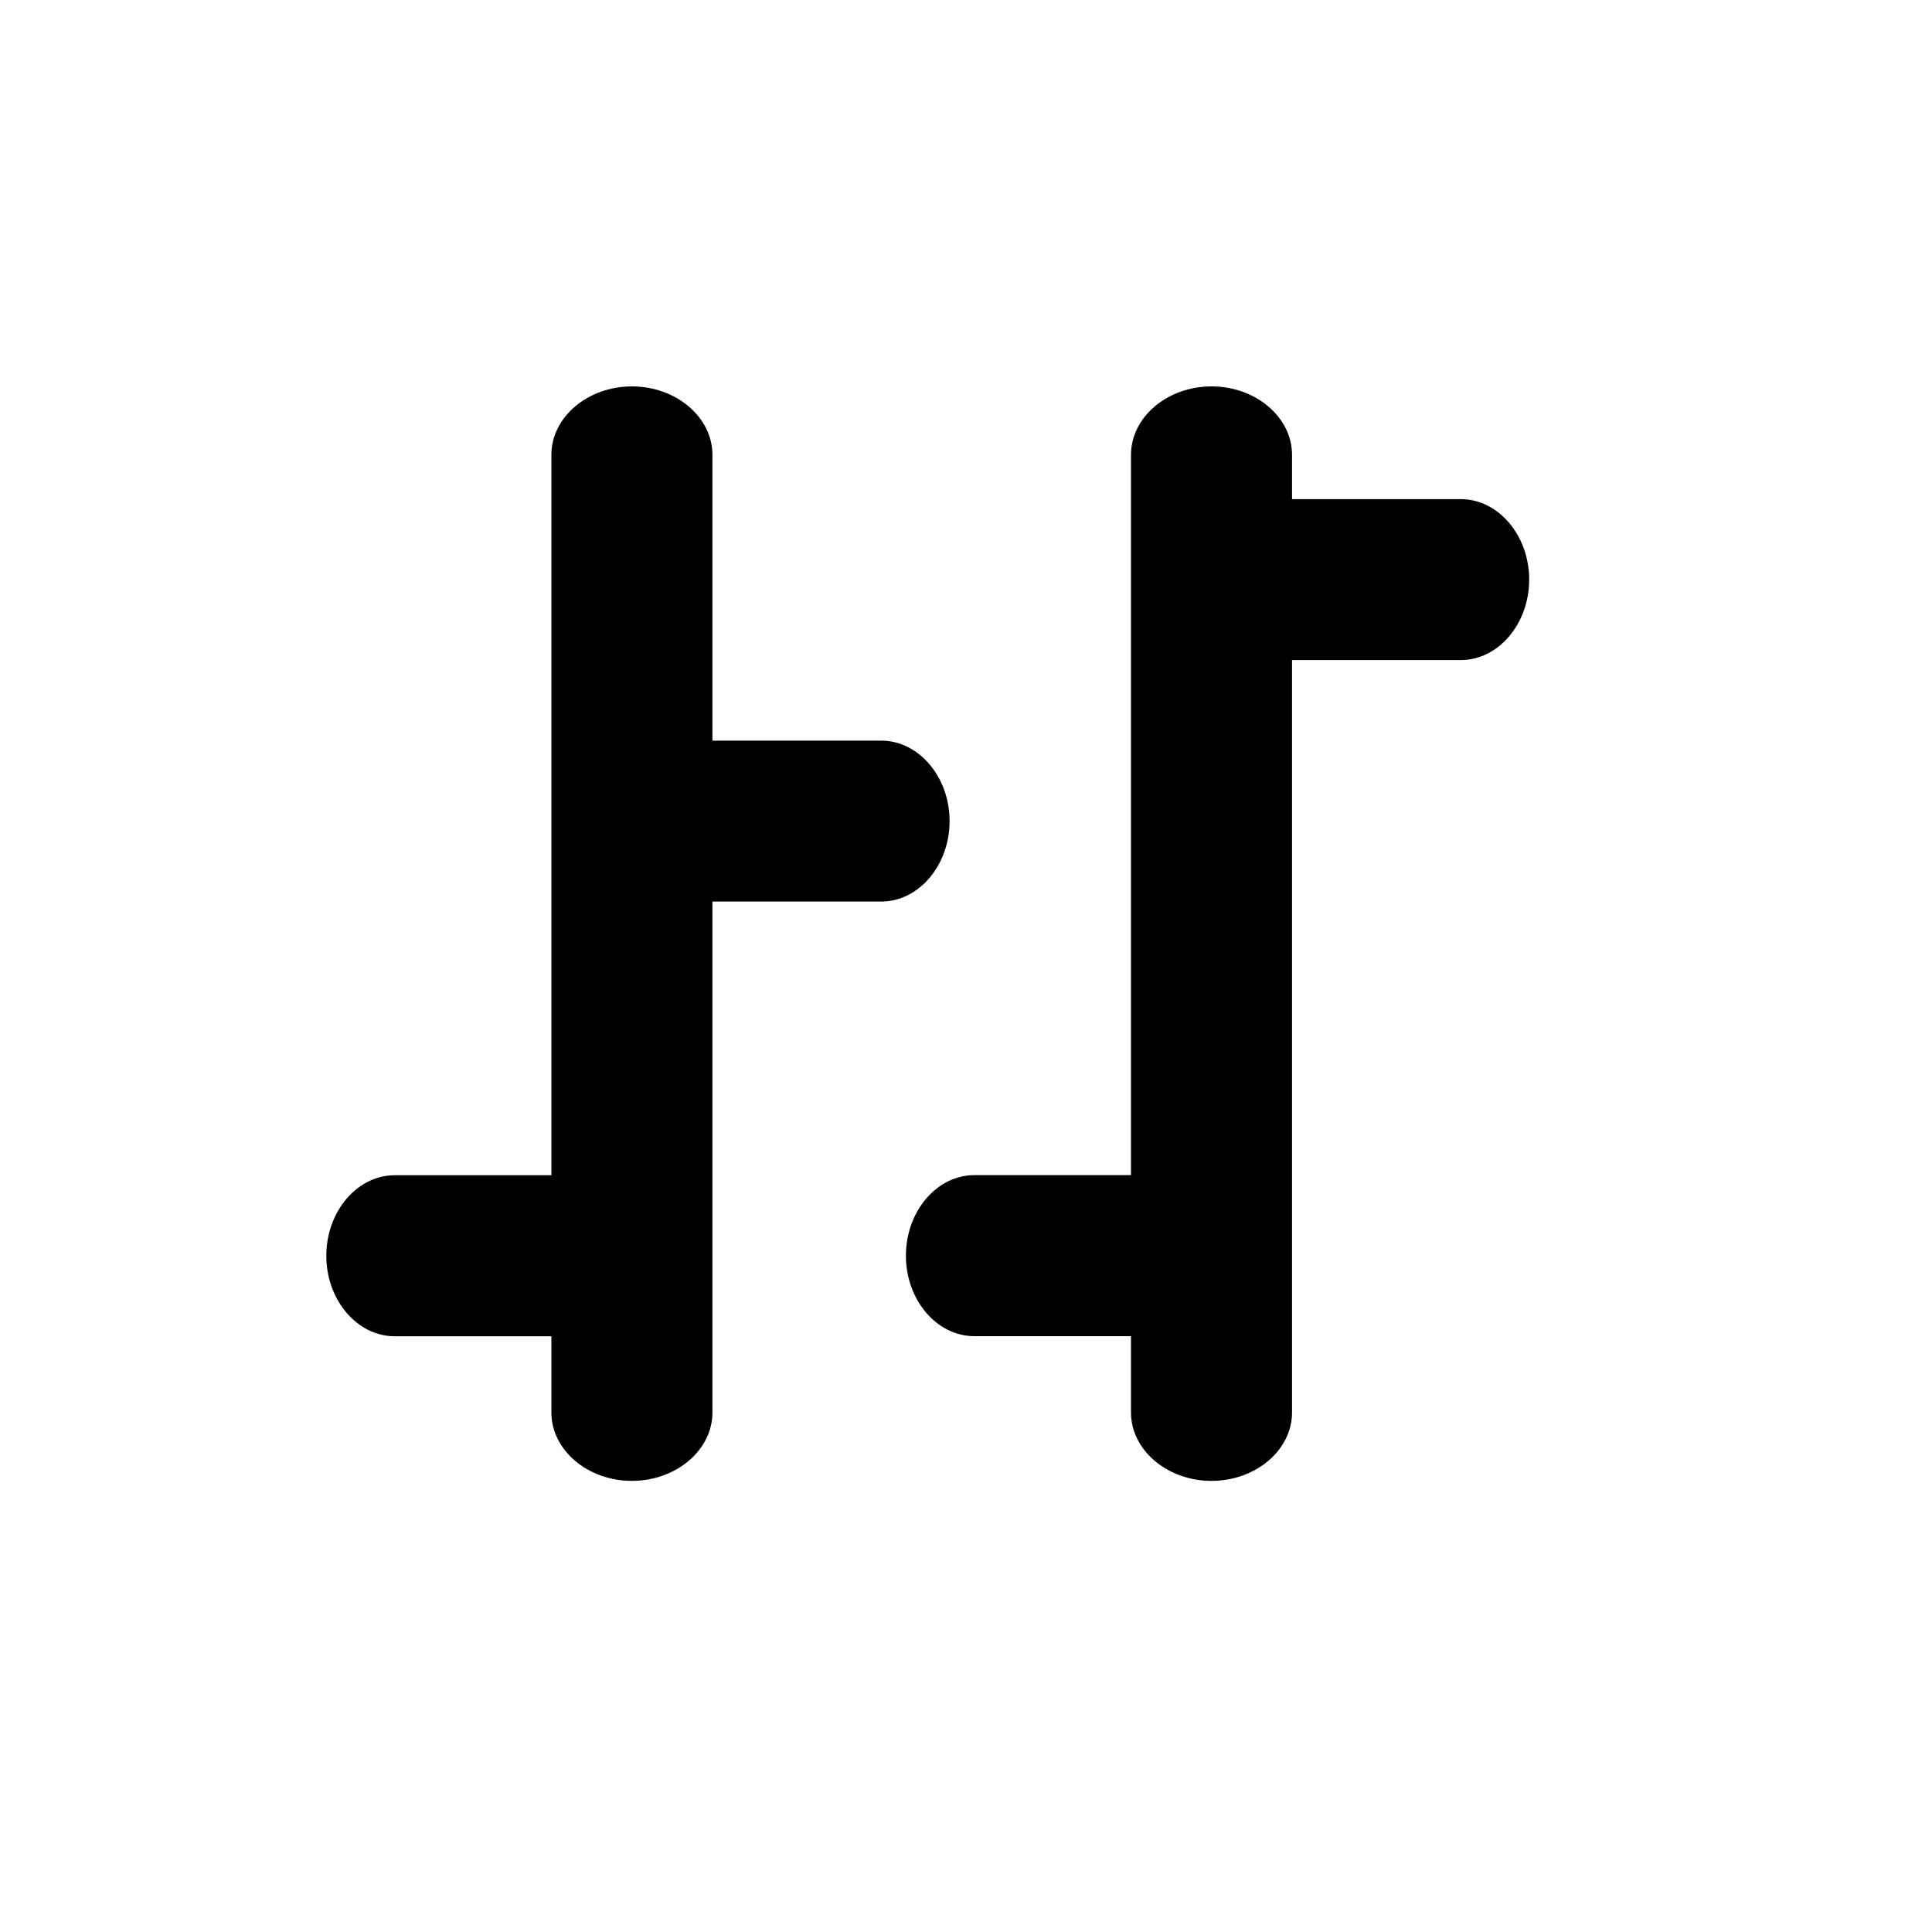 <svg width="20" height="20" viewBox="0 0 20 20" fill="none" xmlns="http://www.w3.org/2000/svg">
<g clip-path="url(#clip0_731_10149)">
<path fill-rule="evenodd" clip-rule="evenodd" d="M7.375 4.708L7.375 14.622C7.375 15.011 7 15.33 6.541 15.33C6.083 15.33 5.708 15.011 5.708 14.622L5.708 4.708C5.708 4.319 6.083 4 6.541 4C7 4 7.375 4.319 7.375 4.708Z" fill="black"/>
<path fill-rule="evenodd" clip-rule="evenodd" d="M13.375 4.708V14.622C13.375 15.011 13 15.33 12.541 15.33C12.083 15.33 11.708 15.011 11.708 14.622V4.708C11.708 4.319 12.083 4 12.541 4C13 4 13.375 4.319 13.375 4.708Z" fill="black"/>
<path fill-rule="evenodd" clip-rule="evenodd" d="M15.122 6.833H13.208C12.819 6.833 12.5 6.458 12.5 6C12.5 5.542 12.819 5.167 13.208 5.167H15.122C15.511 5.167 15.83 5.542 15.83 6C15.83 6.458 15.511 6.833 15.122 6.833Z" fill="black"/>
<path fill-rule="evenodd" clip-rule="evenodd" d="M6 13.833H4.086C3.697 13.833 3.378 13.458 3.378 13C3.378 12.541 3.697 12.166 4.086 12.166H6C6.389 12.166 6.708 12.541 6.708 13C6.708 13.458 6.389 13.833 6 13.833Z" fill="black"/>
<path fill-rule="evenodd" clip-rule="evenodd" d="M9.122 9.333H7.208C6.818 9.333 6.5 8.958 6.5 8.5C6.5 8.042 6.818 7.667 7.208 7.667H9.122C9.511 7.667 9.83 8.042 9.83 8.5C9.83 8.958 9.511 9.333 9.122 9.333Z" fill="black"/>
<path fill-rule="evenodd" clip-rule="evenodd" d="M12 13.832H10.086C9.697 13.832 9.378 13.457 9.378 12.999C9.378 12.54 9.697 12.165 10.086 12.165H12C12.389 12.165 12.708 12.54 12.708 12.999C12.708 13.457 12.389 13.832 12 13.832Z" fill="black"/>
</g>
<defs>
<clipPath id="clip0_731_10149">
<rect width="20" height="20" fill="white"/>
</clipPath>
</defs>
</svg>
